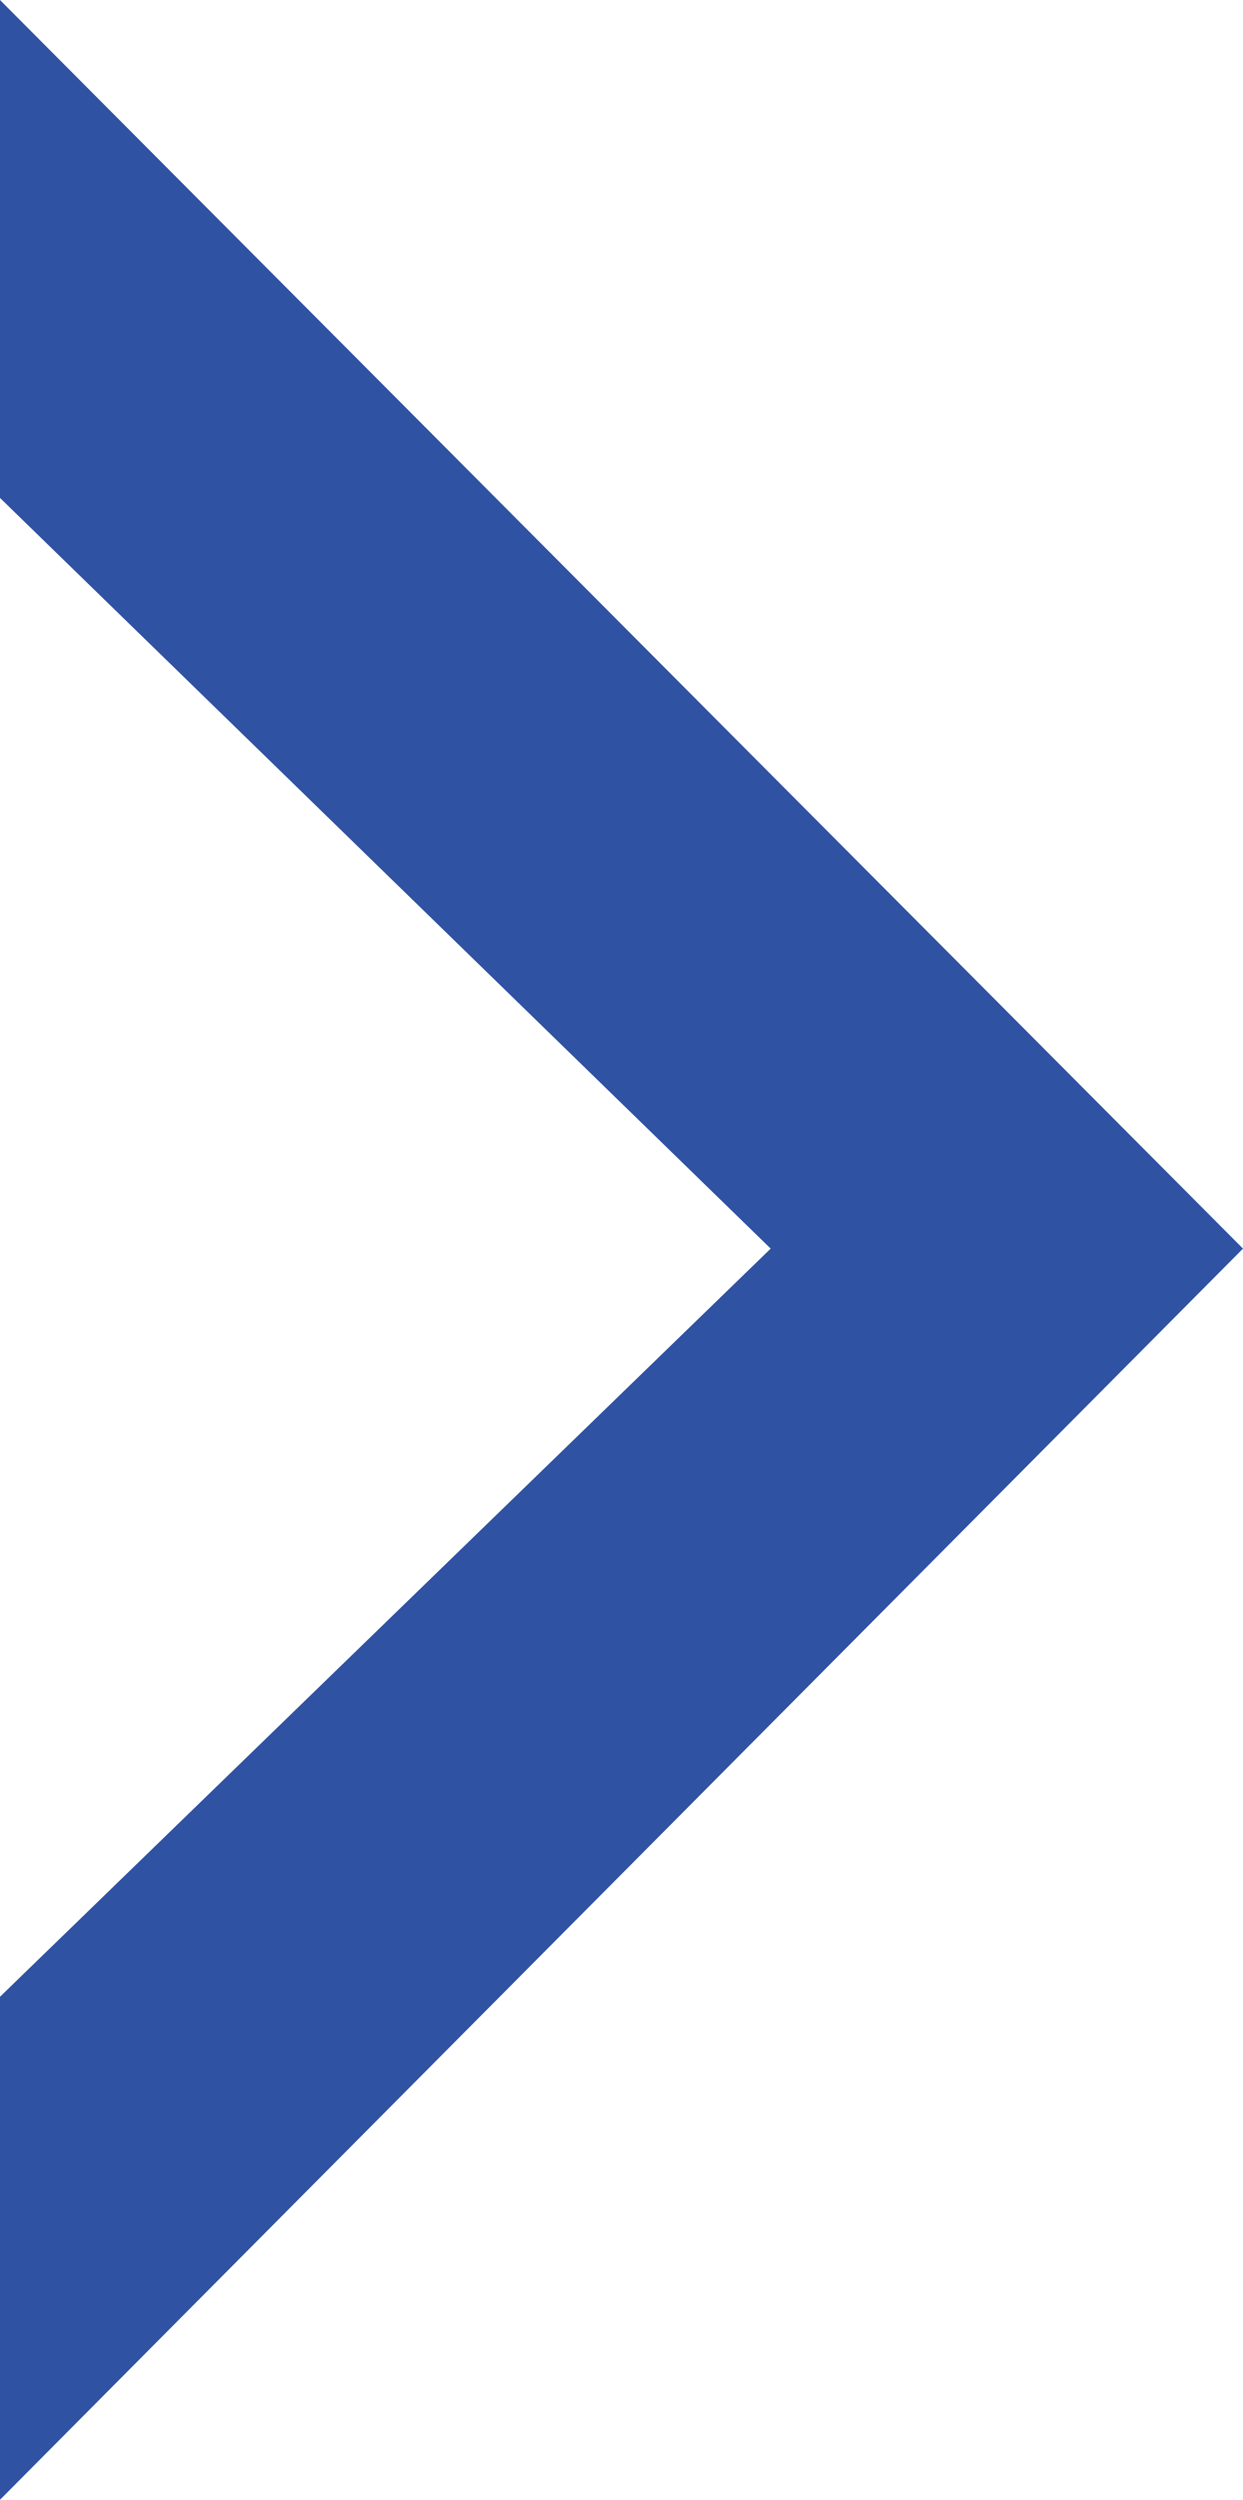 <svg xmlns="http://www.w3.org/2000/svg" viewBox="0 0 9.79 19.68"><defs><style>.cls-1{fill:#3052a2;}</style></defs><g id="Layer_2" data-name="Layer 2"><g id="Artwork"><path class="cls-1" d="M0,15.72,6.07,9.83H9.79L0,19.68ZM0,3.92V0L9.79,9.83H6.07Z"/></g></g></svg>